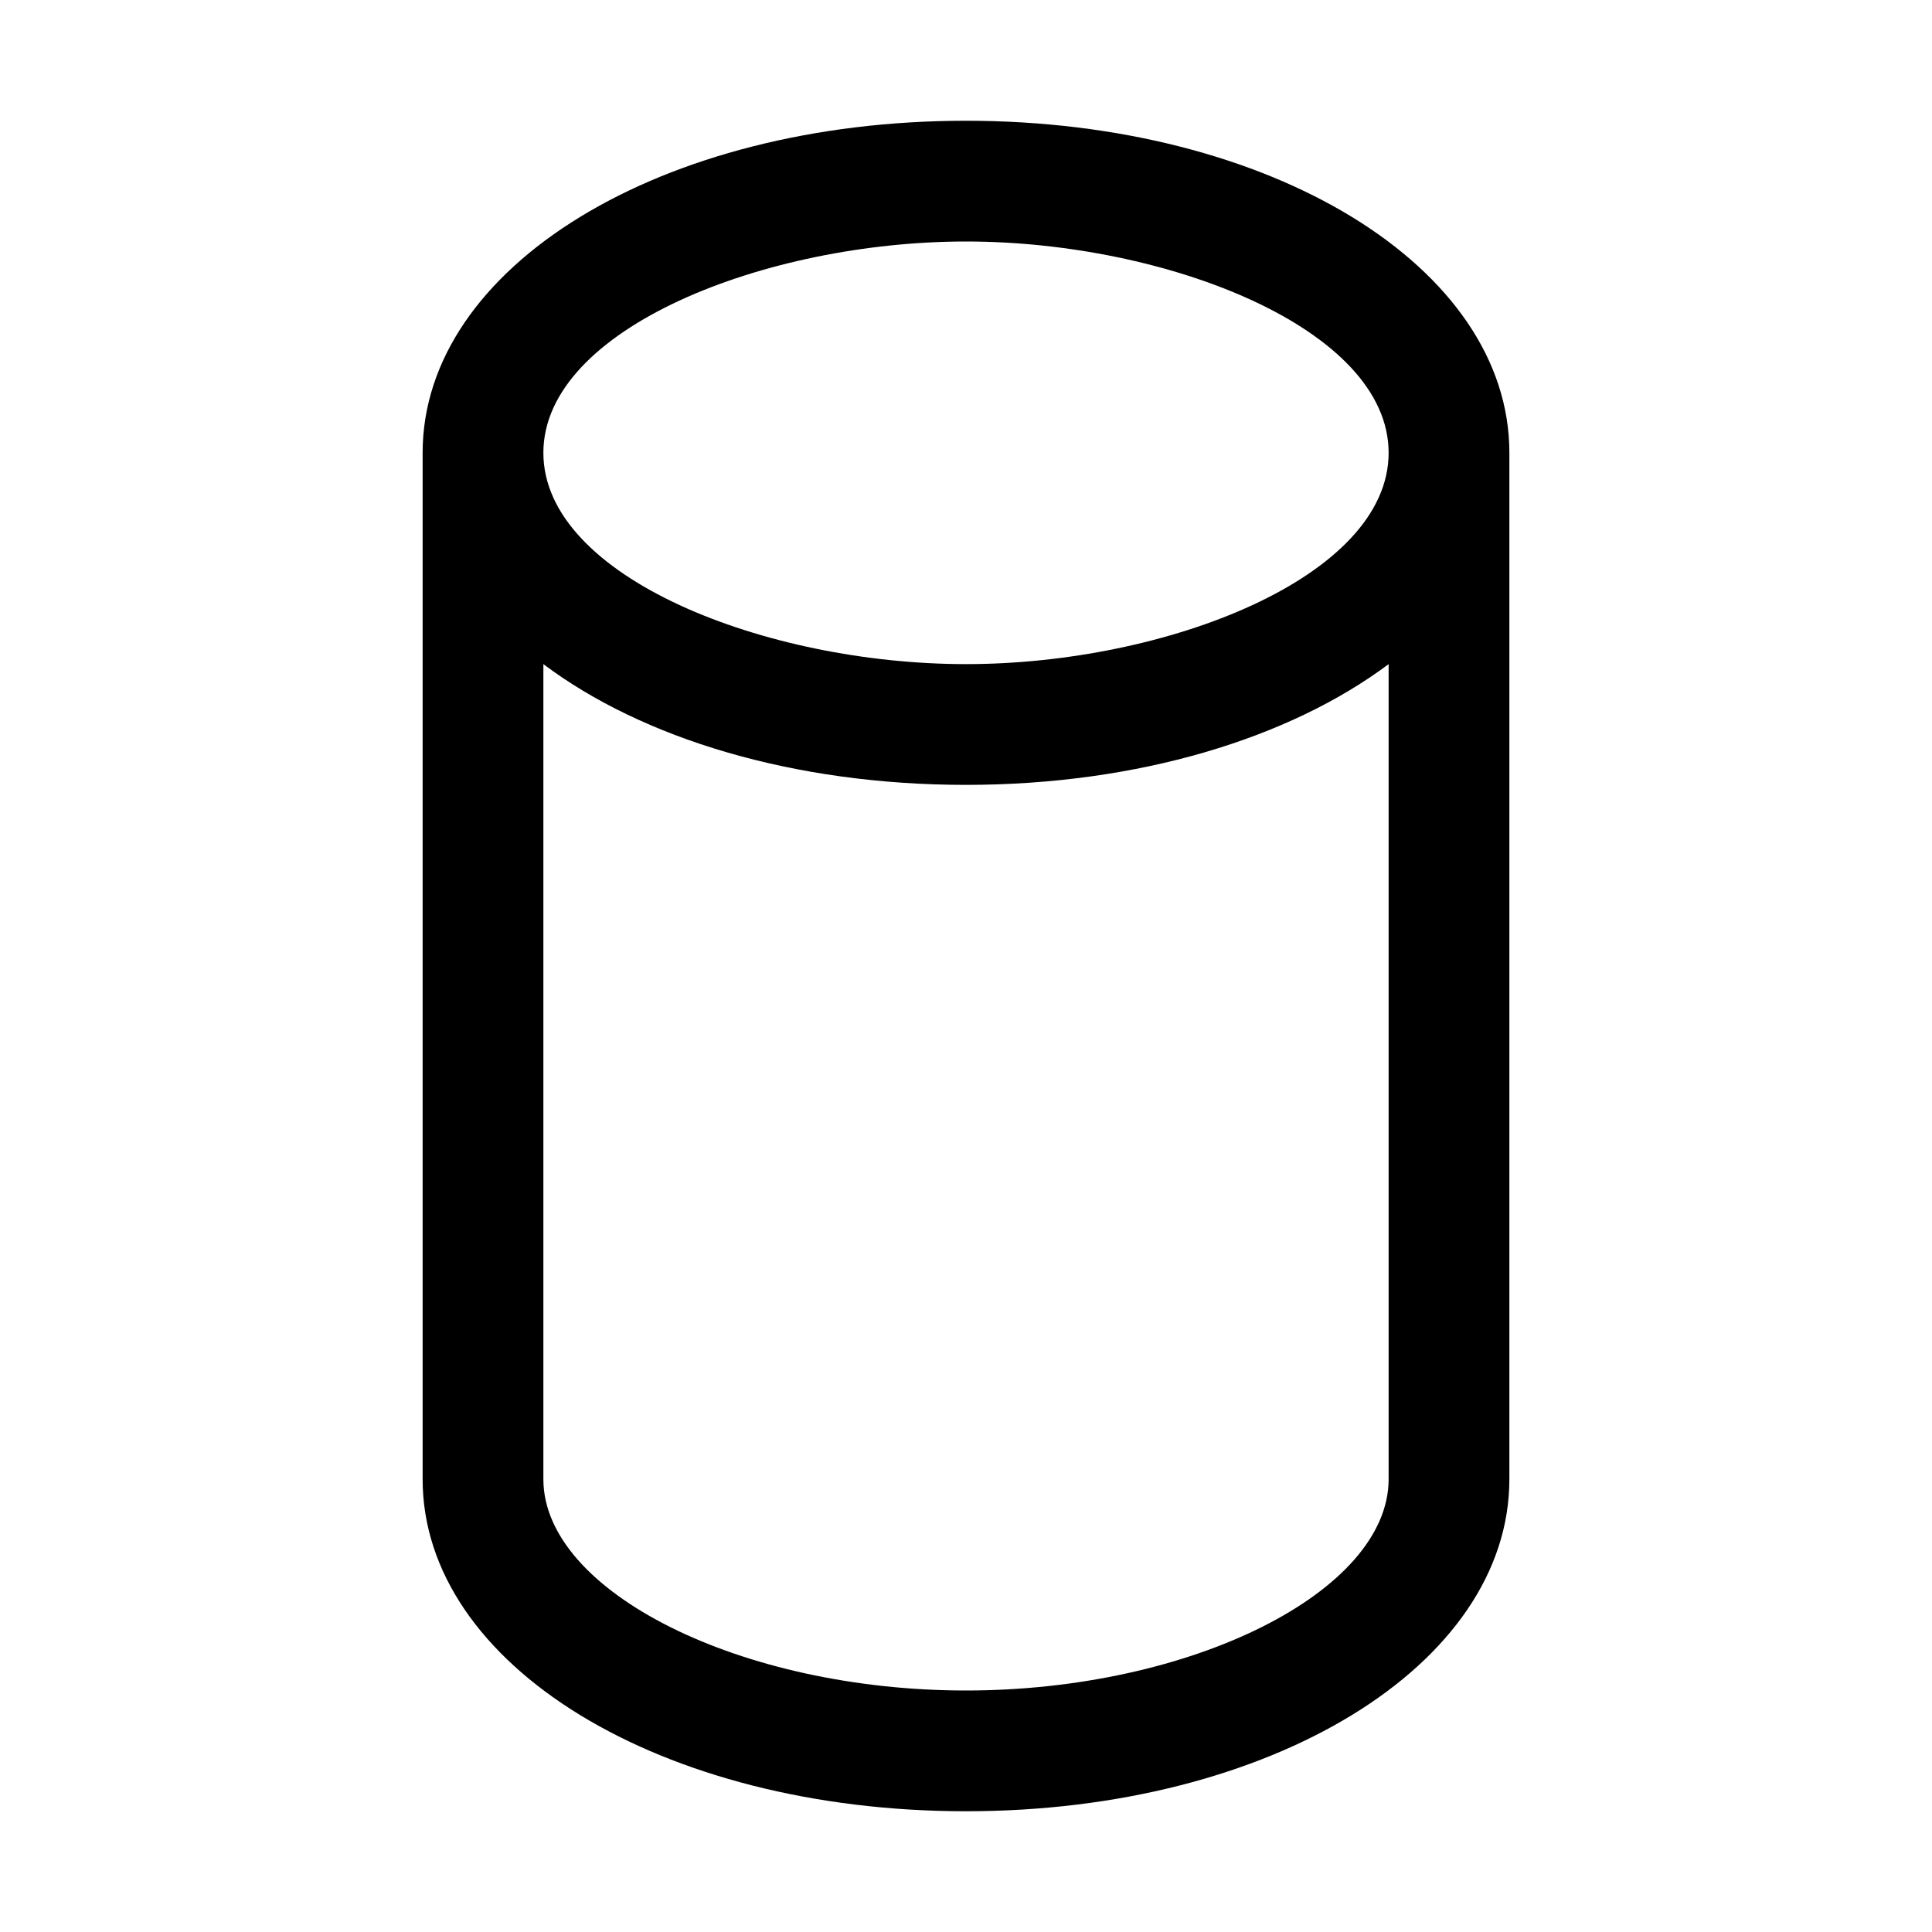 <svg xmlns="http://www.w3.org/2000/svg" width="24" height="24" viewBox="0 0 256 256">
    <path d="M128,16C87.63,16,56,35.33,56,60V196c0,24.67,31.63,44,72,44s72-19.33,72-44V60C200,35.33,168.37,16,128,16Zm0,16c26.49,0,56,11.5,56,28s-29.51,28-56,28S72,76.5,72,60,101.51,32,128,32Zm0,192c-29.83,0-56-13.08-56-28V88c13.1,9.85,33.14,16,56,16s42.9-6.2,56-16V196C184,210.92,157.83,224,128,224Z"/>
</svg>